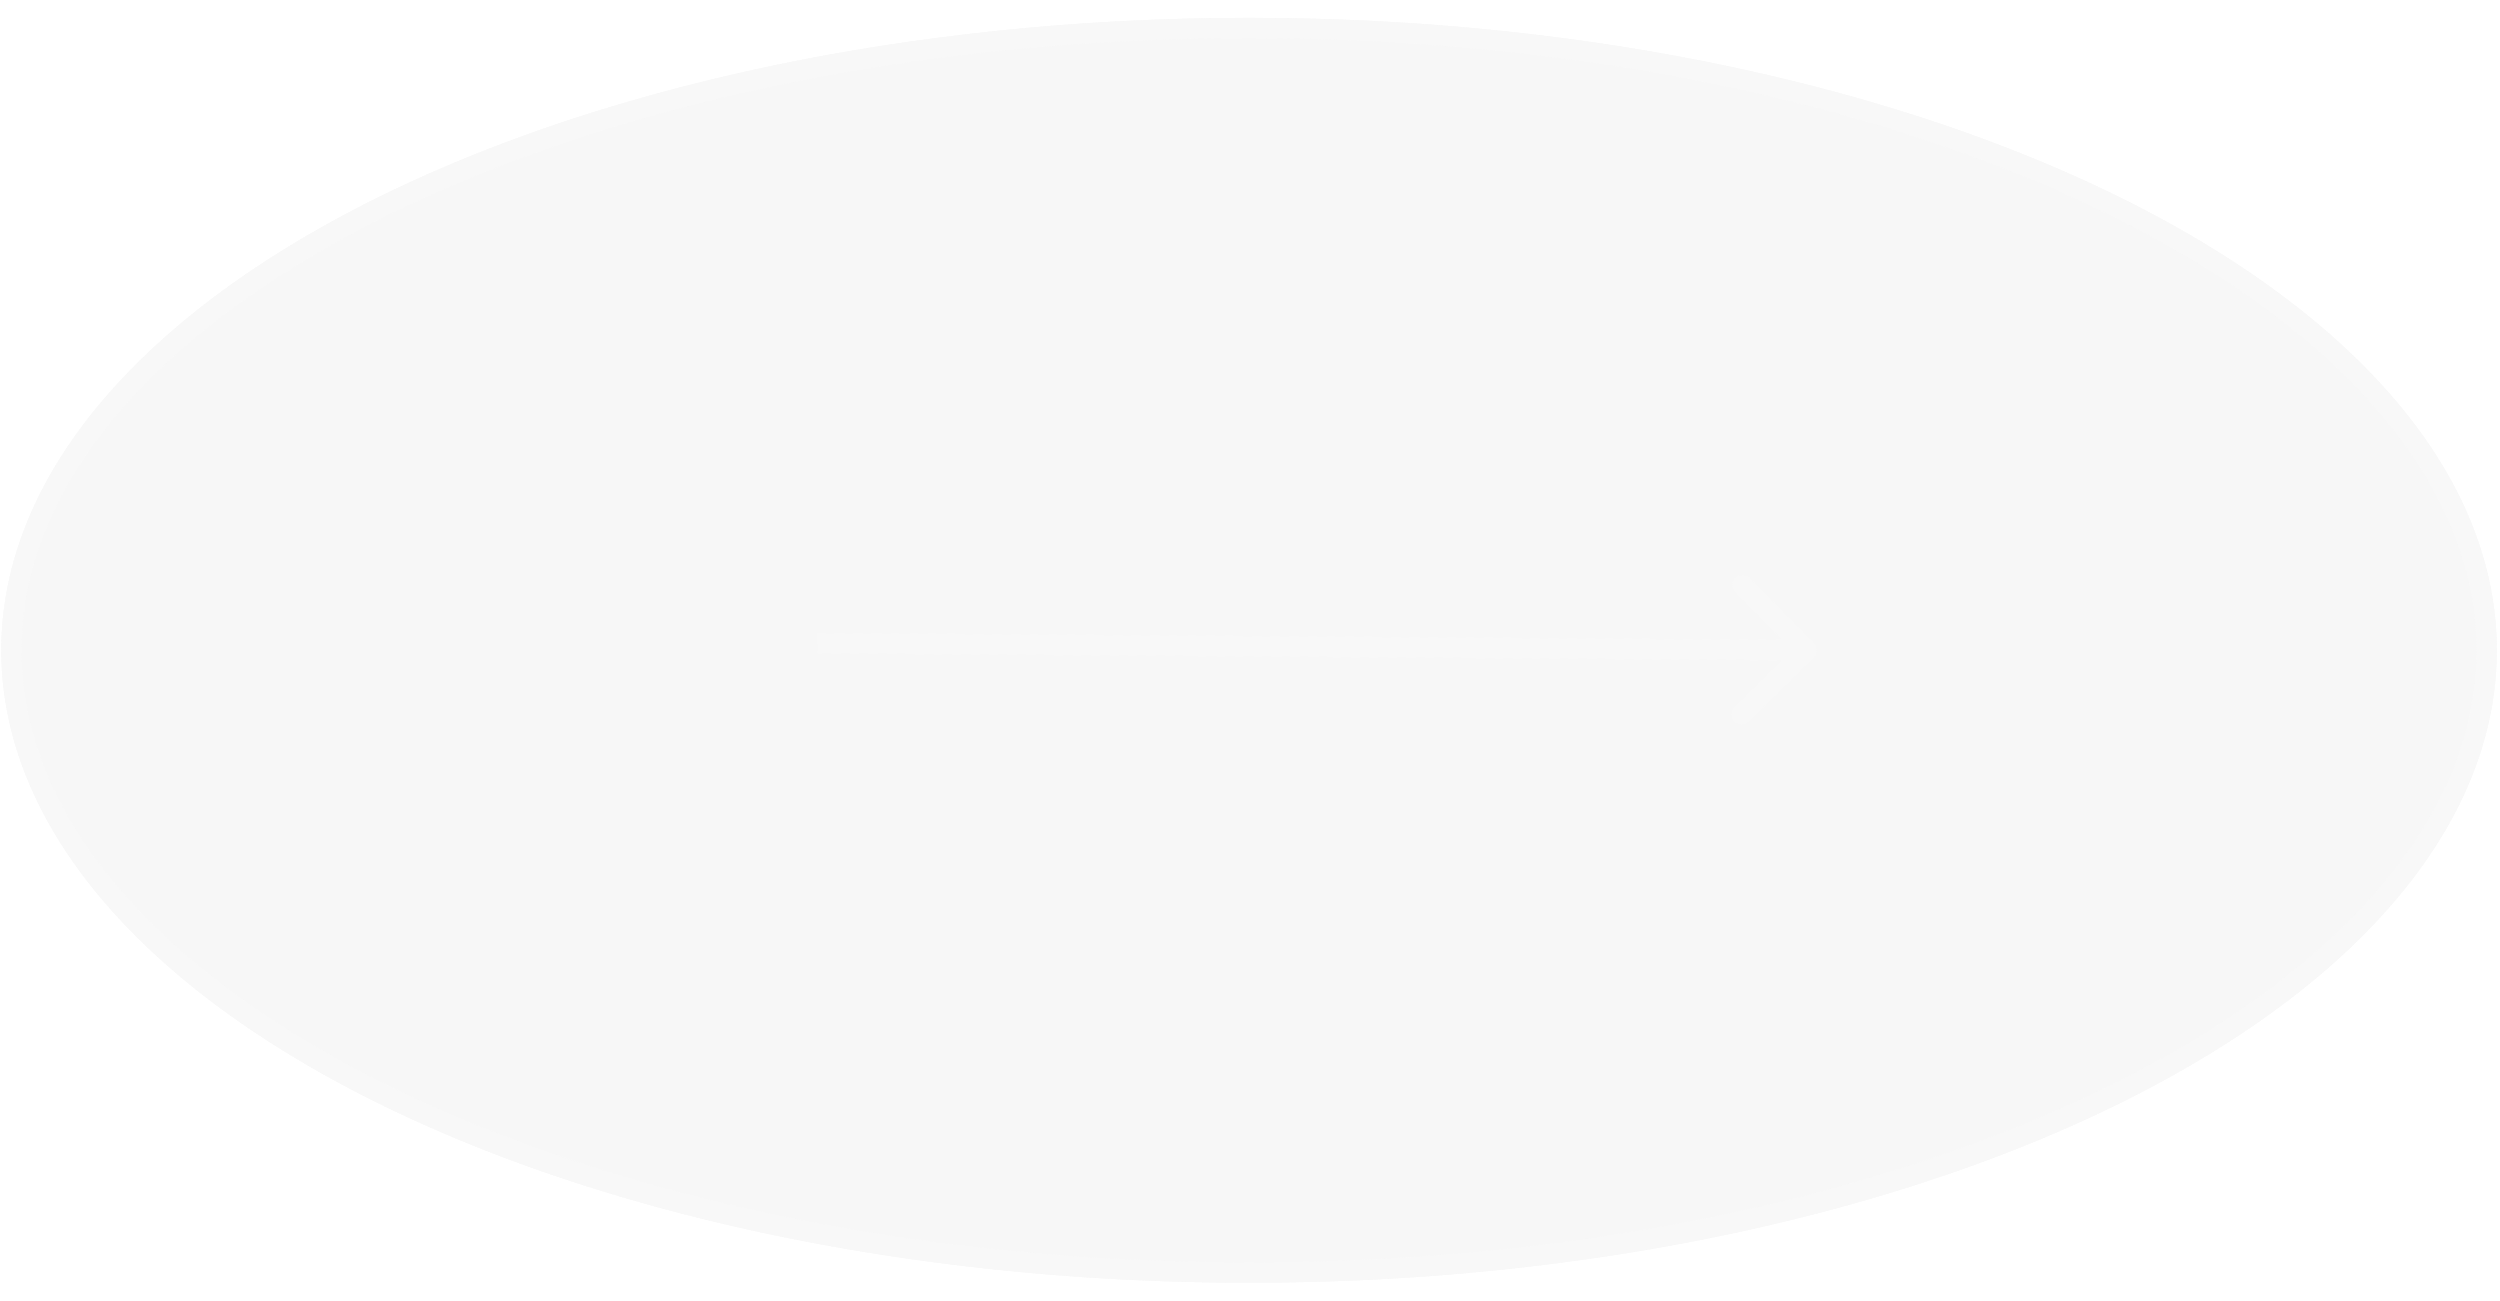 <svg width="123" height="64" viewBox="0 0 123 64" fill="none" xmlns="http://www.w3.org/2000/svg">
<g id="Group 70">
<g id="LTD">
<g id="Ellipse 4" filter="url(#filter0_b_108_261)">
<ellipse cx="61.453" cy="31.994" rx="61.39" ry="31.116" fill="#D9D9D9" fill-opacity="0.2"/>
<path d="M122.343 31.994C122.343 40.299 115.69 47.948 104.636 53.55C93.611 59.139 78.344 62.61 61.453 62.61C44.562 62.61 29.296 59.139 18.27 53.55C7.216 47.948 0.563 40.299 0.563 31.994C0.563 23.69 7.216 16.041 18.27 10.438C29.296 4.85 44.562 1.379 61.453 1.379C78.344 1.379 93.611 4.85 104.636 10.438C115.69 16.041 122.343 23.69 122.343 31.994Z" stroke="#F8F8F8"/>
</g>
</g>
<path id="Vector 24" d="M89.239 32.35C89.436 32.156 89.438 31.84 89.245 31.643L86.085 28.438C85.892 28.242 85.575 28.239 85.378 28.433C85.182 28.627 85.18 28.944 85.373 29.14L88.181 31.989L85.333 34.797C85.136 34.991 85.134 35.307 85.328 35.504C85.521 35.701 85.838 35.703 86.035 35.509L89.239 32.35ZM40.211 32.144L88.885 32.494L88.892 31.494L40.218 31.144L40.211 32.144Z" fill="#F8F8F8"/>
</g>
<defs>
<filter id="filter0_b_108_261" x="-29.937" y="-29.121" width="182.78" height="122.231" filterUnits="userSpaceOnUse" color-interpolation-filters="sRGB">
<feFlood flood-opacity="0" result="BackgroundImageFix"/>
<feGaussianBlur in="BackgroundImageFix" stdDeviation="15"/>
<feComposite in2="SourceAlpha" operator="in" result="effect1_backgroundBlur_108_261"/>
<feBlend mode="normal" in="SourceGraphic" in2="effect1_backgroundBlur_108_261" result="shape"/>
</filter>
</defs>
</svg>
